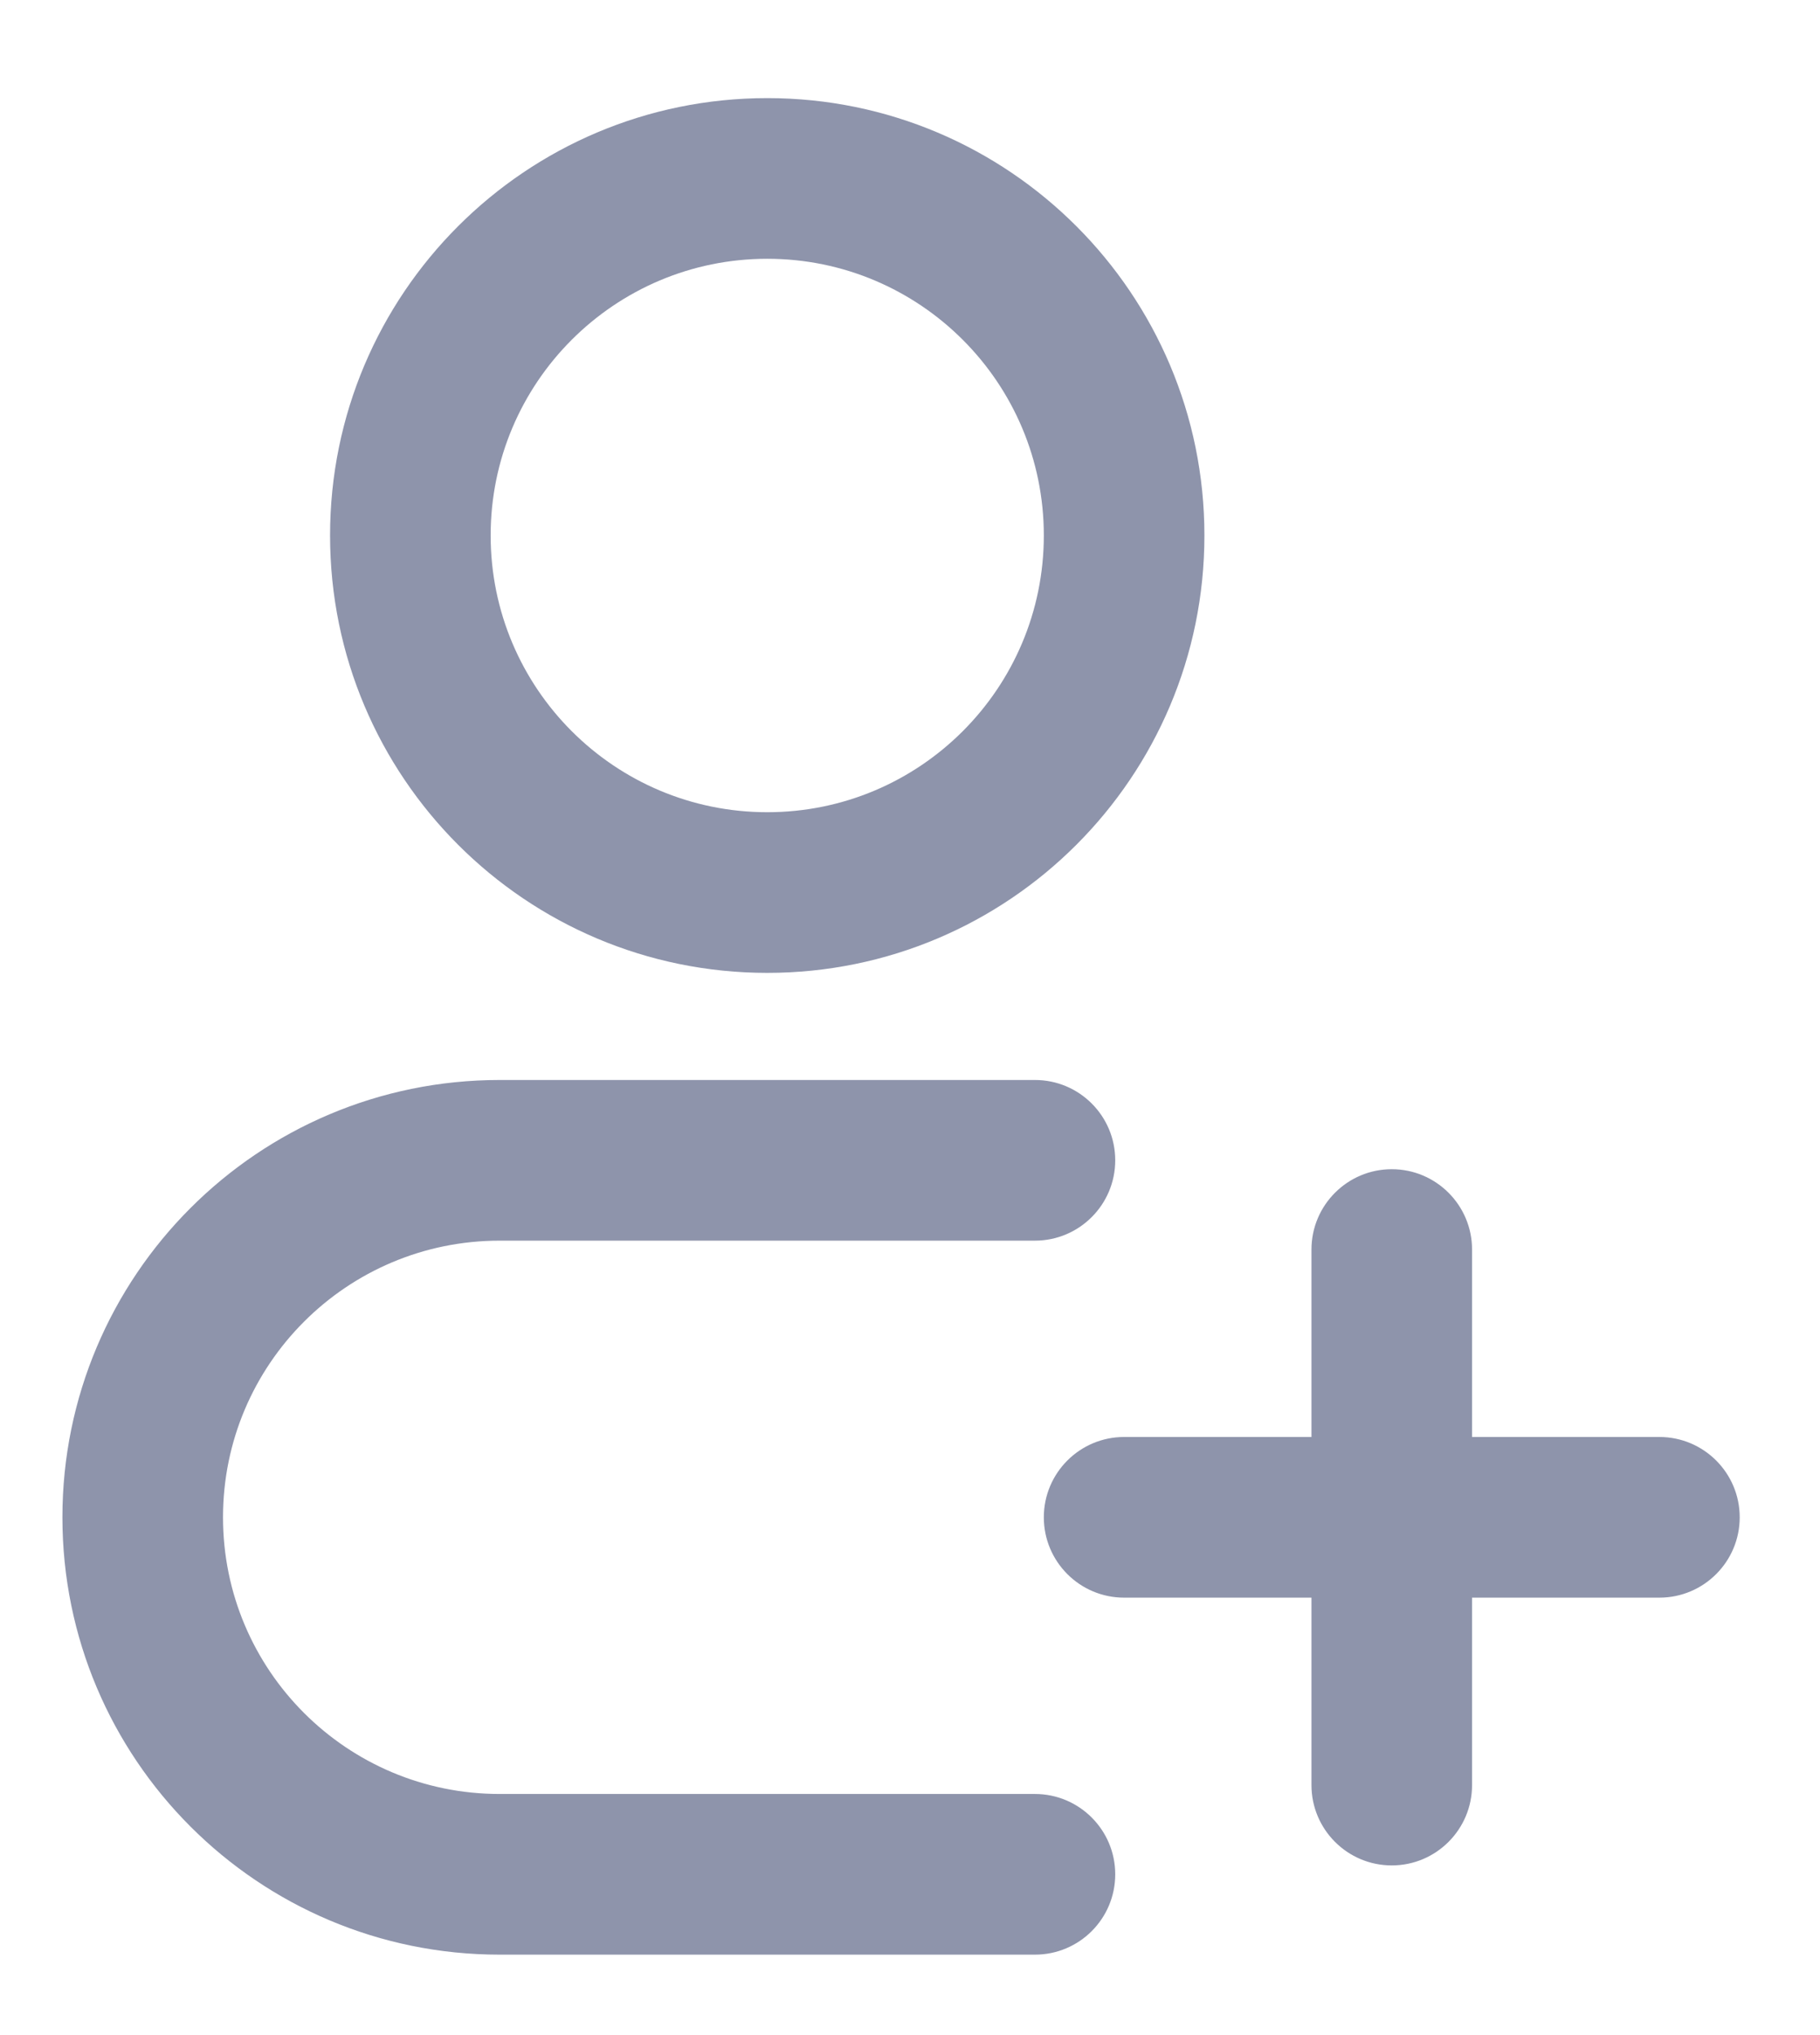 <svg width="17" height="19" viewBox="0 0 17 19" fill="none" xmlns="http://www.w3.org/2000/svg">
<path d="M9.667 11.583C10.081 11.583 10.417 11.247 10.417 10.833C10.417 10.418 10.081 10.083 9.667 10.083V11.583ZM9.667 18.249C10.081 18.249 10.417 17.914 10.417 17.499C10.417 17.085 10.081 16.749 9.667 16.749V18.249ZM10.5 13.416C10.086 13.416 9.75 13.752 9.75 14.166C9.75 14.58 10.086 14.916 10.5 14.916V13.416ZM15.5 14.916C15.914 14.916 16.25 14.58 16.25 14.166C16.25 13.752 15.914 13.416 15.5 13.416V14.916ZM12.25 16.666C12.25 17.08 12.586 17.416 13 17.416C13.414 17.416 13.75 17.08 13.75 16.666H12.25ZM13.75 11.666C13.75 11.252 13.414 10.916 13 10.916C12.586 10.916 12.25 11.252 12.25 11.666H13.75ZM9.75 4.999C9.75 6.426 8.593 7.583 7.167 7.583V9.083C9.422 9.083 11.25 7.255 11.25 4.999H9.75ZM7.167 7.583C5.74 7.583 4.583 6.426 4.583 4.999H3.083C3.083 7.255 4.911 9.083 7.167 9.083V7.583ZM4.583 4.999C4.583 3.573 5.74 2.416 7.167 2.416V0.916C4.911 0.916 3.083 2.744 3.083 4.999H4.583ZM7.167 2.416C8.593 2.416 9.75 3.573 9.75 4.999H11.25C11.25 2.744 9.422 0.916 7.167 0.916V2.416ZM4.667 11.583H9.667V10.083H4.667V11.583ZM9.667 16.749H4.667V18.249H9.667V16.749ZM4.667 16.749C3.24 16.749 2.083 15.593 2.083 14.166H0.583C0.583 16.421 2.411 18.249 4.667 18.249V16.749ZM4.667 10.083C2.411 10.083 0.583 11.911 0.583 14.166H2.083C2.083 12.739 3.24 11.583 4.667 11.583V10.083ZM10.5 14.916H15.5V13.416H10.5V14.916ZM13.75 16.666V11.666H12.25V16.666H13.75Z" fill="#8E94AB"/>
</svg>
